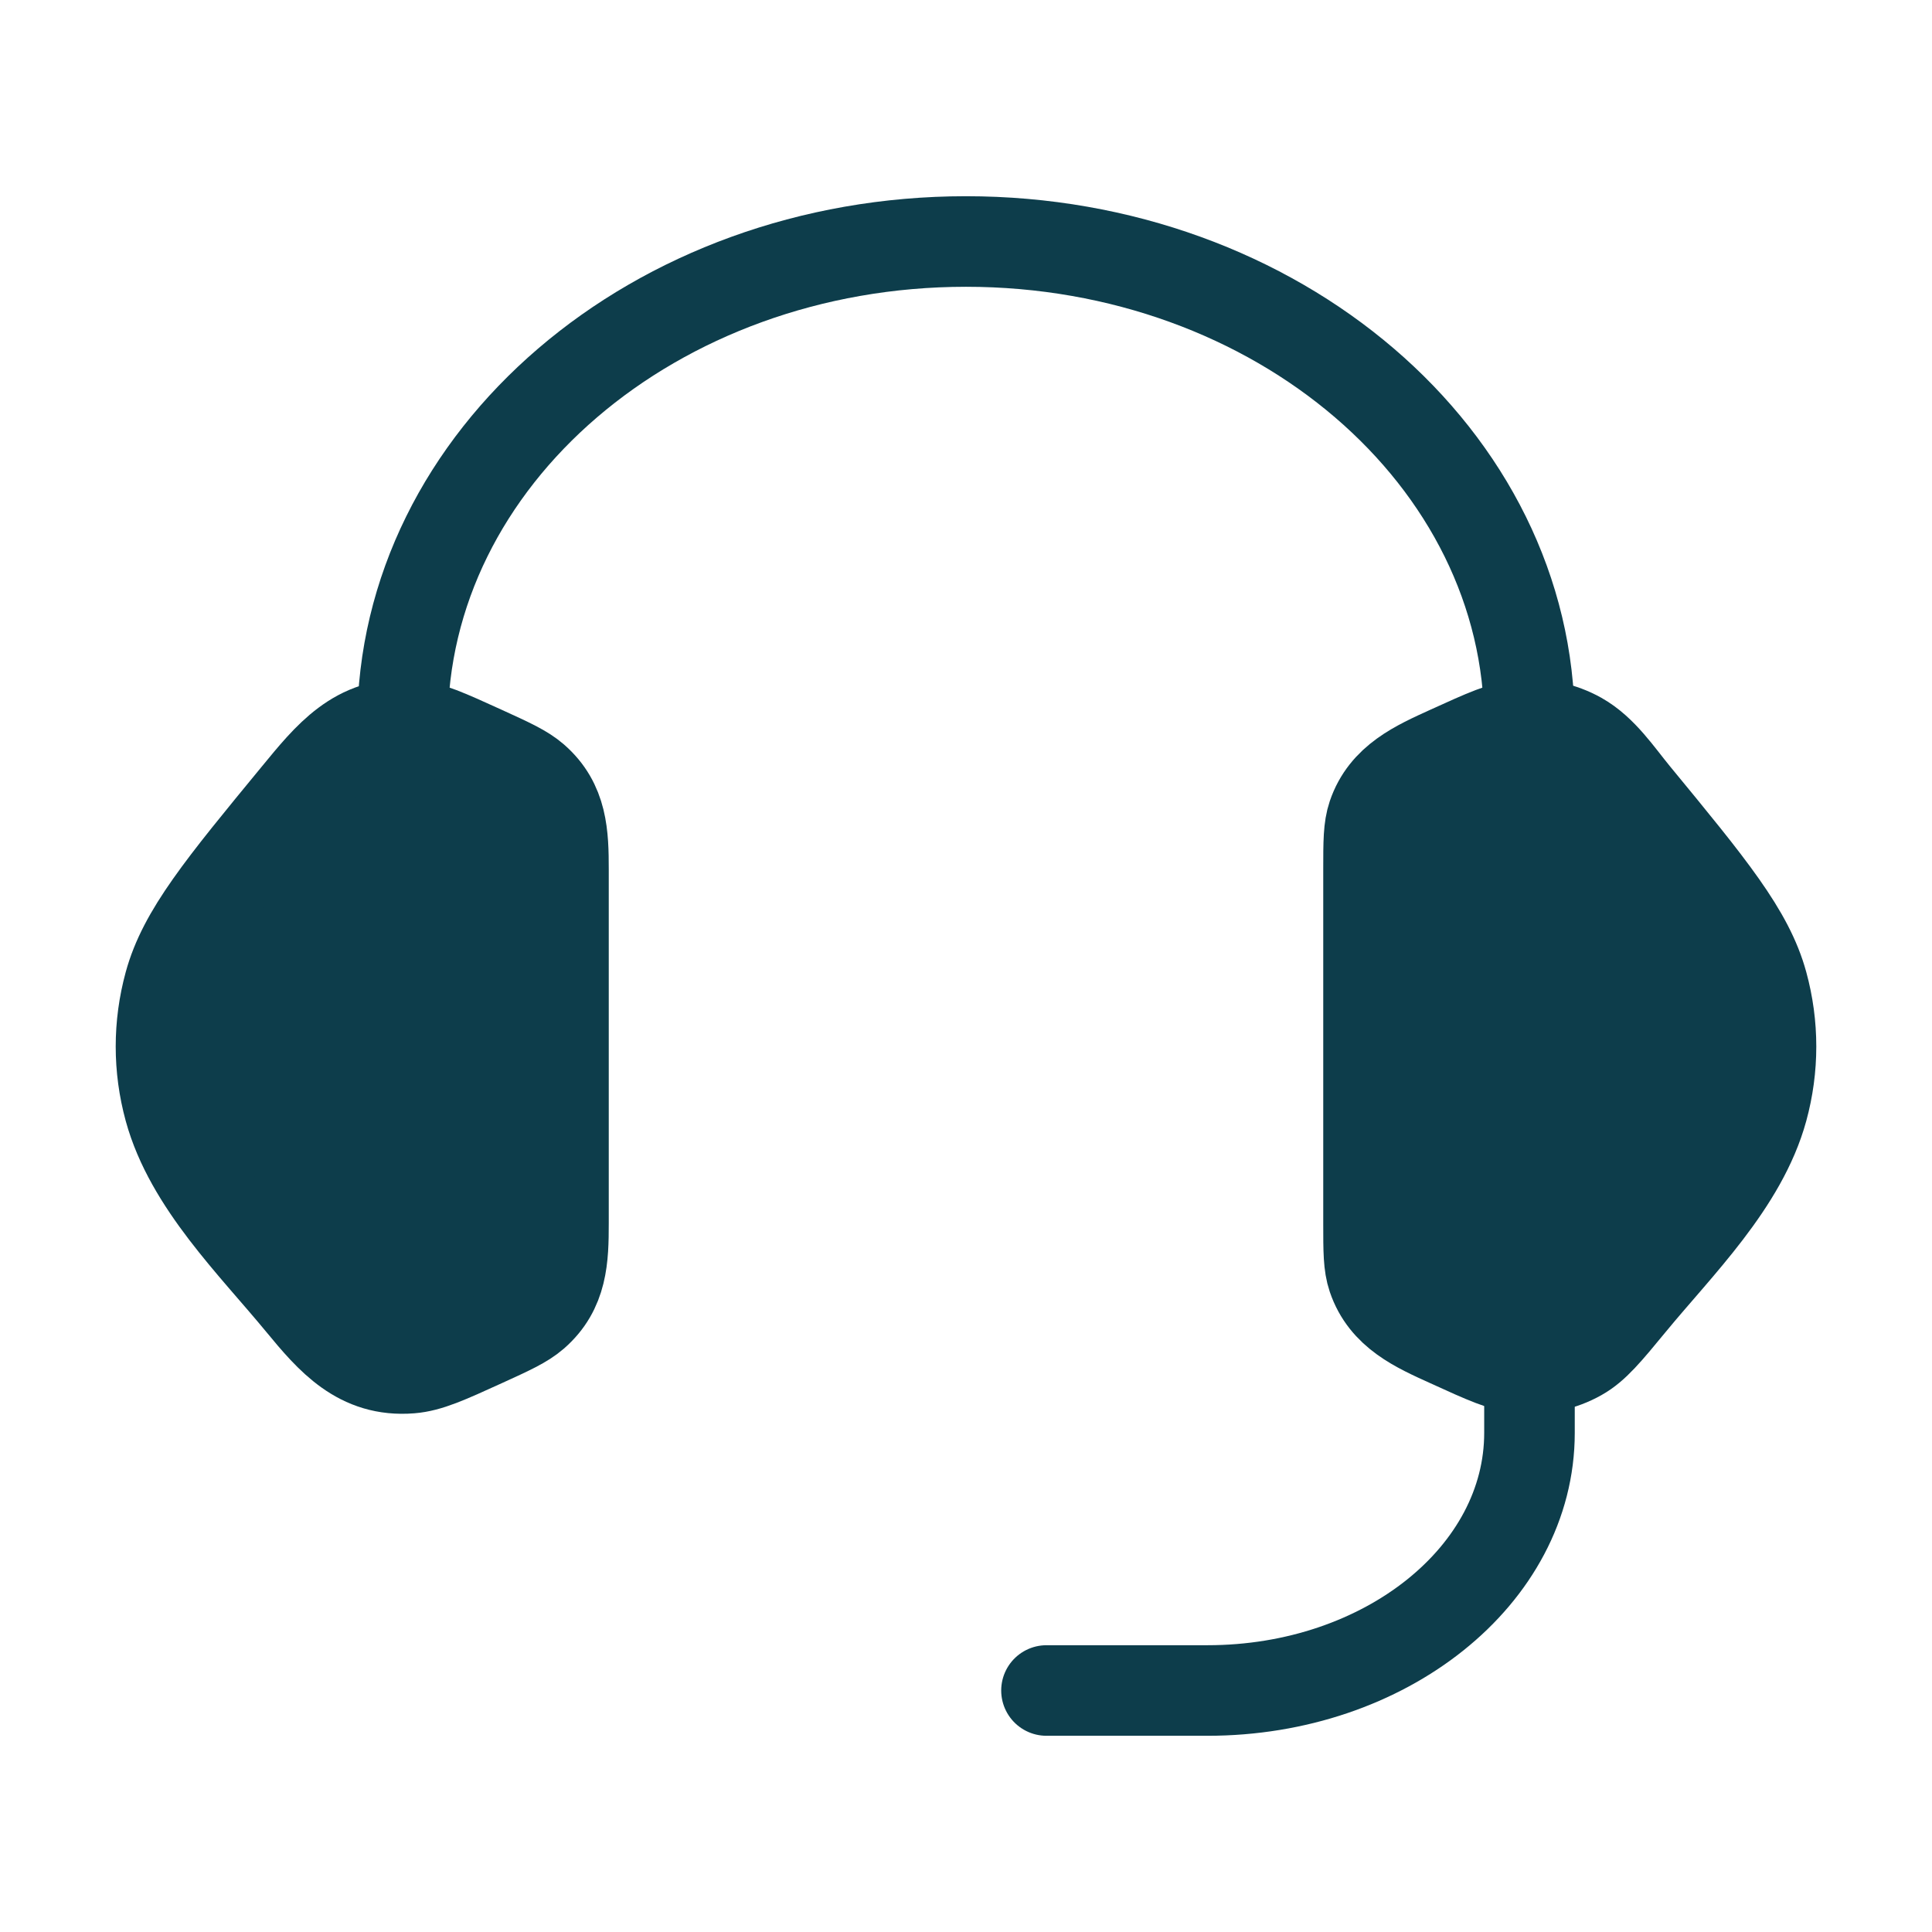 <svg width="32" height="32" viewBox="0 0 32 32" fill="none" xmlns="http://www.w3.org/2000/svg">
<g id="customer-support 2">
<path id="Vector" d="M22.667 14.406C22.667 13.945 22.667 13.715 22.736 13.509C22.938 12.913 23.469 12.681 24.002 12.438C24.6 12.166 24.899 12.03 25.196 12.006C25.532 11.978 25.87 12.051 26.157 12.212C26.539 12.427 26.805 12.833 27.077 13.164C28.335 14.692 28.964 15.456 29.194 16.298C29.38 16.978 29.38 17.689 29.194 18.369C28.858 19.597 27.798 20.627 27.013 21.581C26.612 22.068 26.411 22.312 26.157 22.454C25.87 22.616 25.532 22.688 25.196 22.661C24.899 22.637 24.6 22.501 24.002 22.228C23.469 21.986 22.938 21.754 22.736 21.157C22.667 20.952 22.667 20.722 22.667 20.261V14.406Z" fill="#0D3D4B" stroke="#0D3D4B" stroke-width="1.5"/>
<path id="Vector_2" d="M9.333 14.406C9.333 13.826 9.317 13.304 8.848 12.896C8.677 12.748 8.451 12.645 7.999 12.439C7.4 12.166 7.101 12.03 6.804 12.006C5.915 11.934 5.436 12.541 4.923 13.164C3.665 14.692 3.036 15.456 2.806 16.298C2.62 16.978 2.62 17.689 2.806 18.369C3.142 19.598 4.202 20.627 4.987 21.581C5.482 22.182 5.954 22.73 6.804 22.661C7.101 22.637 7.4 22.501 7.999 22.228C8.451 22.022 8.677 21.919 8.848 21.771C9.317 21.363 9.333 20.841 9.333 20.261V14.406Z" fill="#0D3D4B" stroke="#0D3D4B" stroke-width="1.5"/>
<path id="Vector_3" d="M6.667 12C6.667 7.582 10.845 4 16 4C21.155 4 25.333 7.582 25.333 12" stroke="#0D3D4B" stroke-width="1.5" stroke-linecap="square" stroke-linejoin="round"/>
<path id="Vector_4" d="M25.333 22.666V23.733C25.333 26.09 22.945 28 20 28H17.333" stroke="#0D3D4B" stroke-width="1.5" stroke-linecap="round" stroke-linejoin="round"/>
</g>
</svg>
